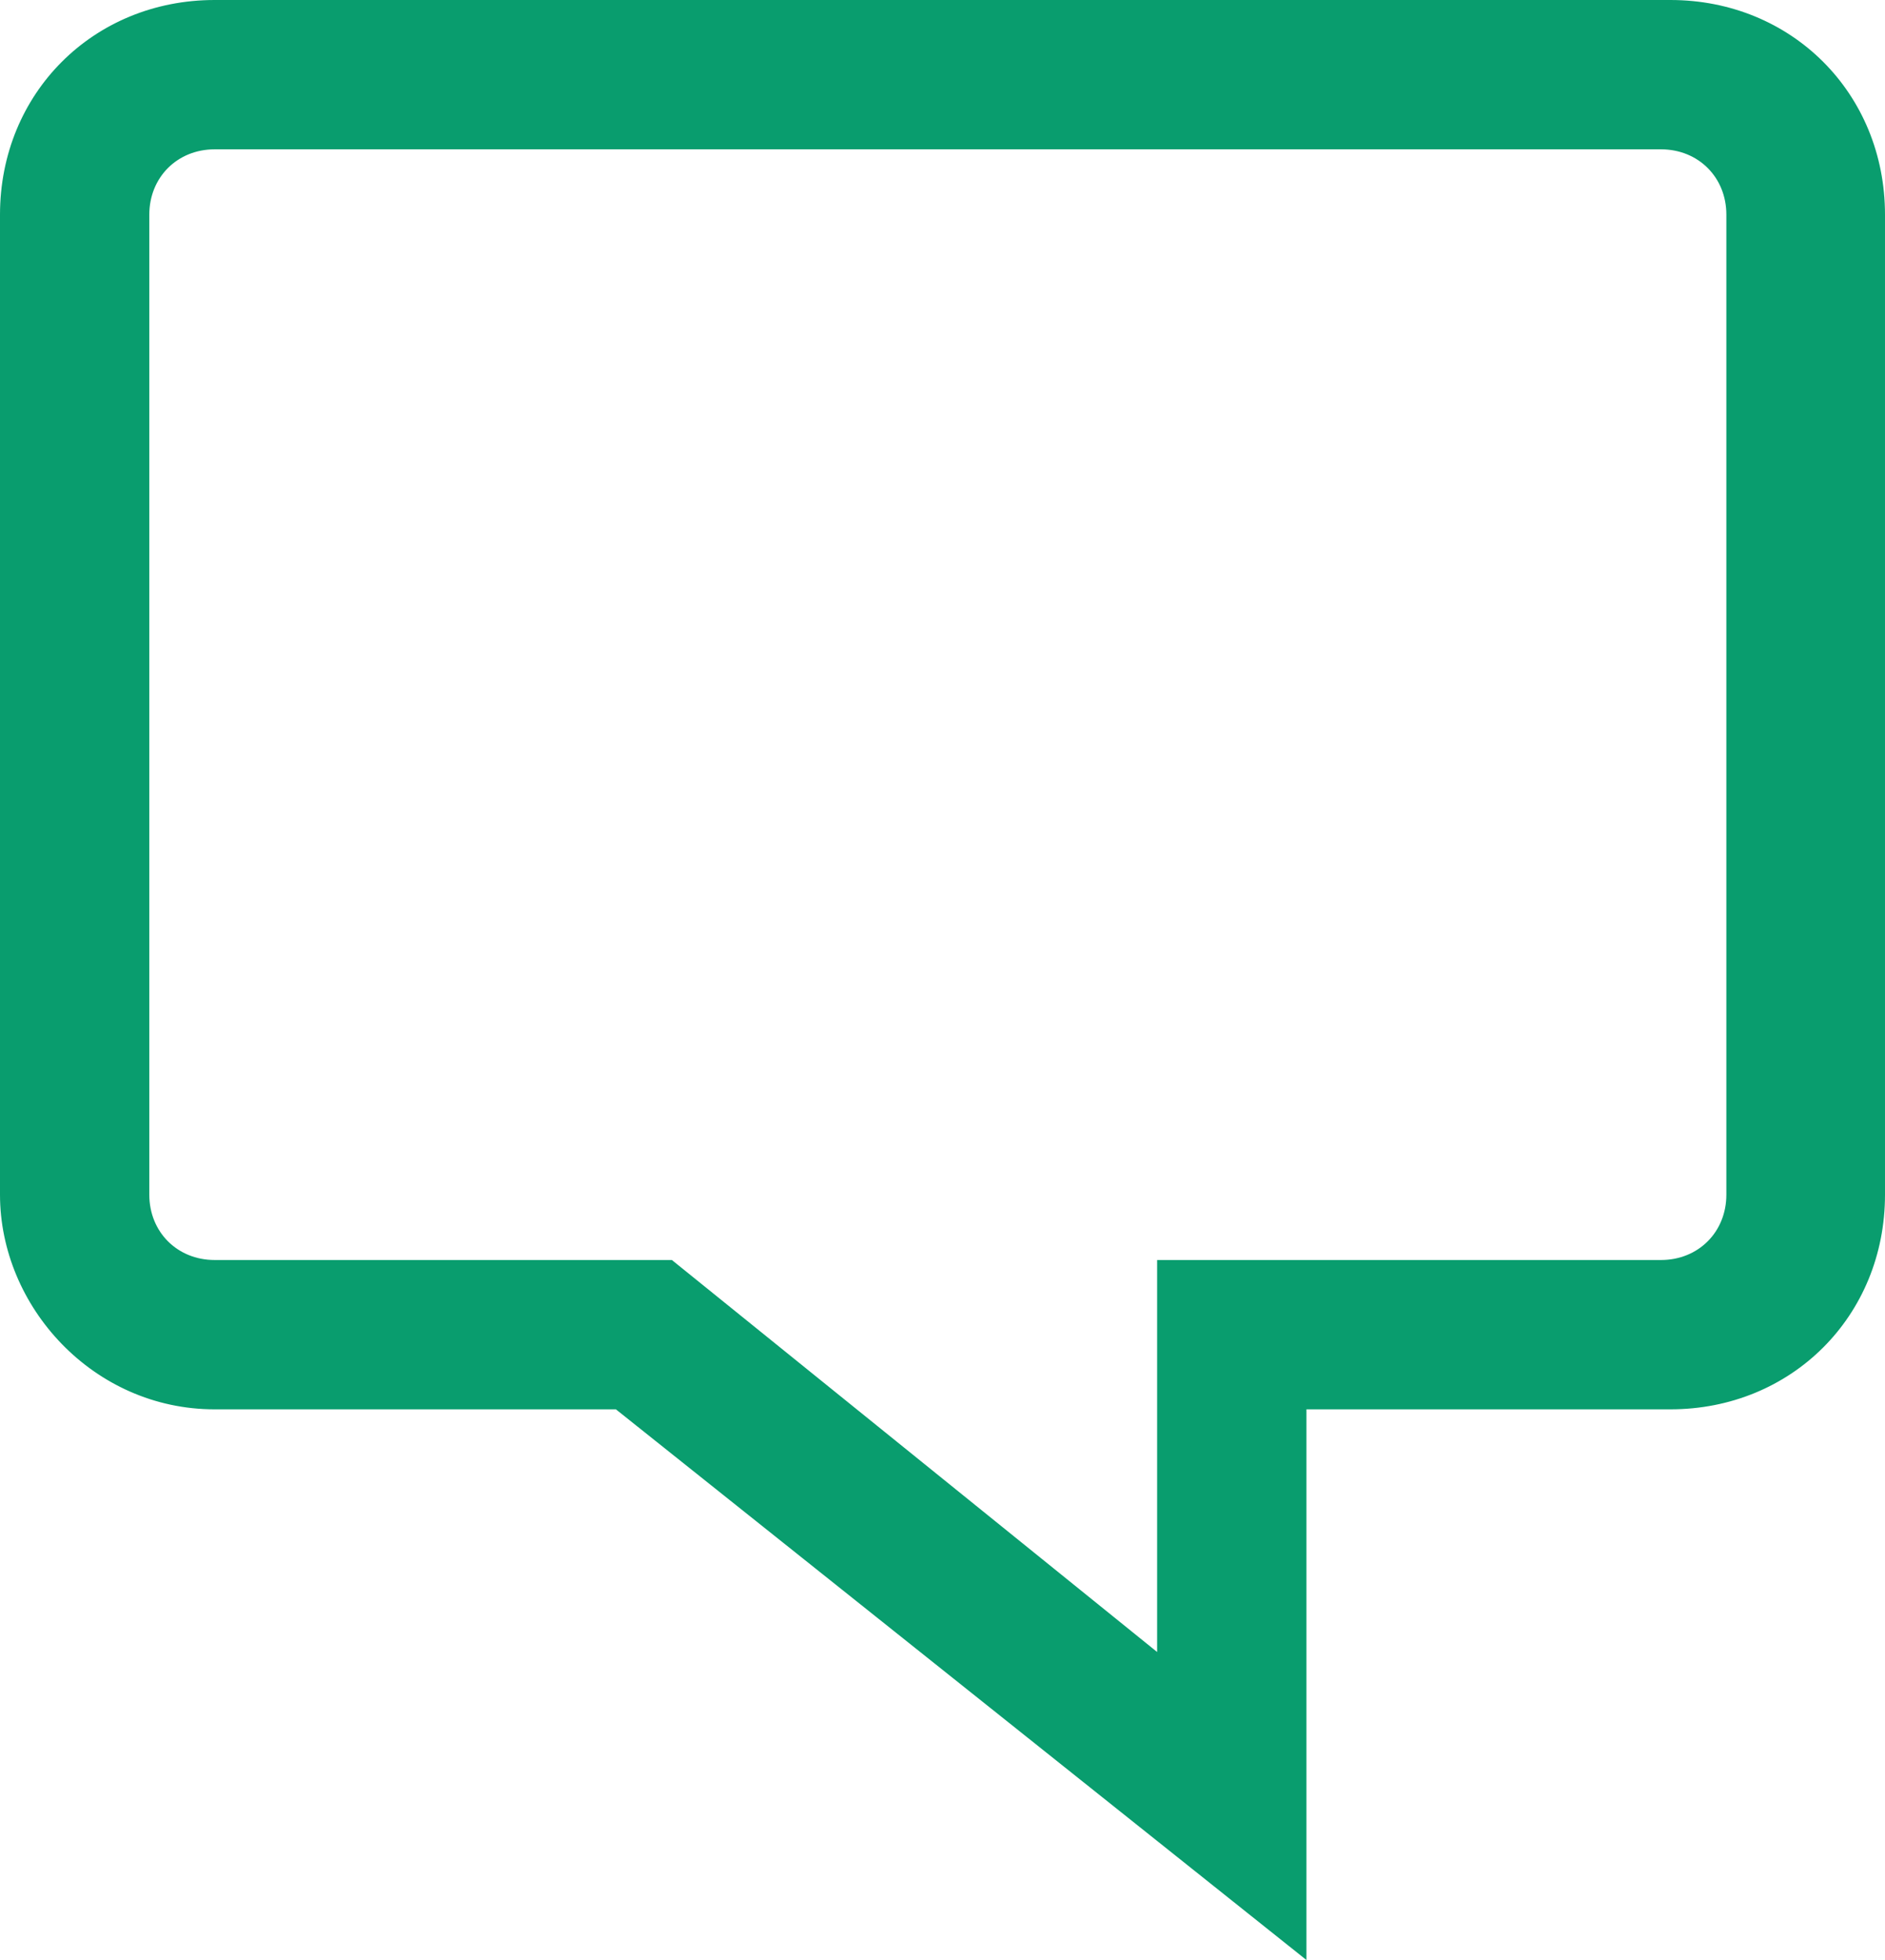 <?xml version="1.0" encoding="iso-8859-1"?><!DOCTYPE svg PUBLIC "-//W3C//DTD SVG 1.1//EN" "http://www.w3.org/Graphics/SVG/1.1/DTD/svg11.dtd"><svg xmlns="http://www.w3.org/2000/svg" width="20.2" height="21" baseProfile="tiny"><g fill="#099d6e"><path d="M17.9.1H2.3C1.1.1.1 1.1.1 2.3v10.5c0 1.2 1 2.2 2.2 2.2h4.4l7.2 5.8V15h4c1.2 0 2.2-1 2.2-2.2V2.3C20 1.1 19.1.1 17.9.1zm.8 12.7c0 .5-.4.9-.9.9h-5.3v4.4l-5.4-4.4H2.3c-.5 0-.9-.4-.9-.9V2.3c0-.5.4-.9.9-.9h15.6c.5 0 .9.4.9.9v10.5z"/><path d="M14 21l-7.4-5.9H2.3C1 15.1 0 14 0 12.8V2.3C0 1 1 0 2.3 0h15.6c1.3 0 2.3 1 2.3 2.3v10.5c0 1.3-1 2.3-2.3 2.3H14V21zM2.3.2C1.2.2.2 1.1.2 2.3v10.5c0 1.1.9 2.1 2.1 2.1h4.4l7 5.6v-5.7h4.1c1.1 0 2.1-.9 2.1-2.1V2.3c0-1.1-.9-2.1-2.1-2.1H2.3zm10.4 18.1l-5.6-4.5H2.3c-.5 0-1-.4-1-1V2.3c0-.5.4-1 1-1h15.6c.5 0 1 .4 1 1v10.5c0 .5-.4 1-1 1h-5.1l-.1 4.5zM2.3 1.6c-.4 0-.7.3-.7.7v10.5c0 .4.3.7.7.7h4.9l5.2 4.2v-4.2h5.4c.4 0 .7-.3.7-.7V2.3c0-.4-.3-.7-.7-.7H2.3z"/></g></svg>